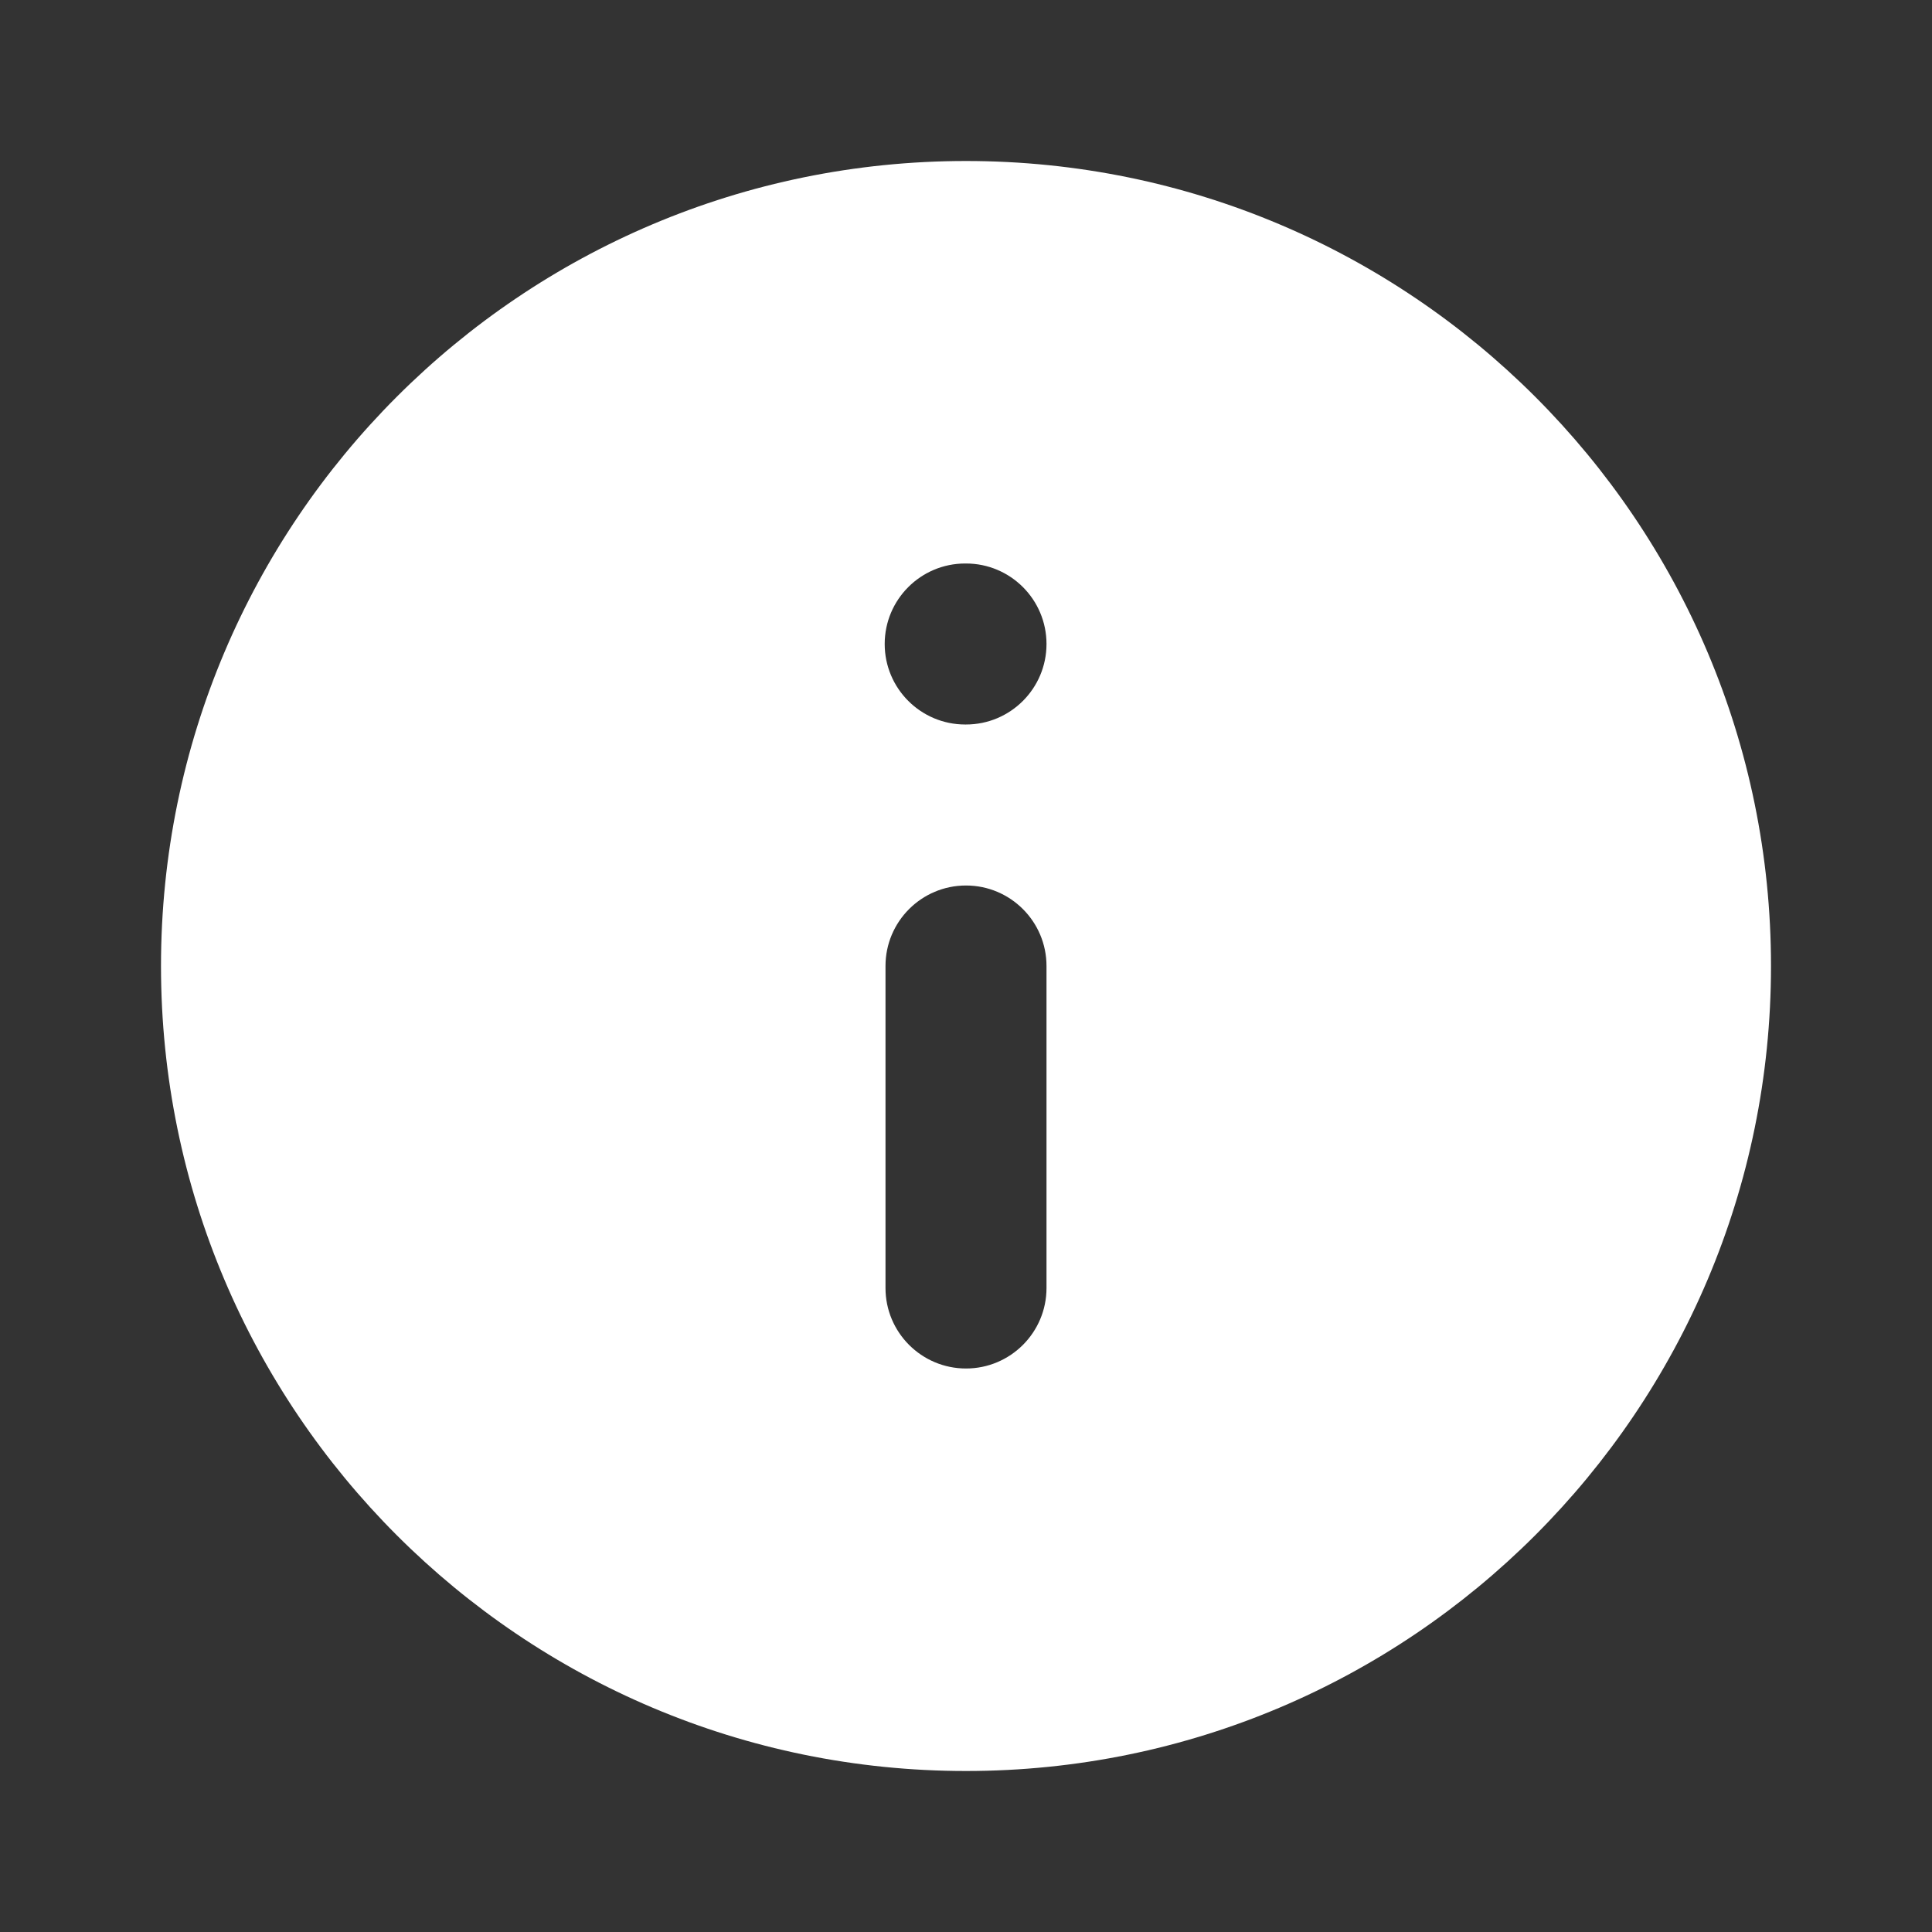 <svg width="24" height="24" viewBox="0 0 24 24" fill="none" xmlns="http://www.w3.org/2000/svg">
<rect x="0" y="0" width="24" height="24" fill="#333333" stroke="none"/>
<path fill-rule="evenodd" clip-rule="evenodd" d="M12 22C17.523 22 22 17.523 22 12C22 6.477 17.523 2 12 2C6.477 2 2 6.477 2 12C2 17.523 6.477 22 12 22ZM12 17C11.448 17 11 16.552 11 16L11 12C11 11.448 11.448 11 12 11C12.552 11 13 11.448 13 12L13 16C13 16.552 12.552 17 12 17ZM13 8C13 8.552 12.552 9 12 9L11.99 9C11.438 9 10.99 8.552 10.99 8C10.99 7.448 11.438 7 11.99 7L12 7C12.552 7 13 7.448 13 8Z" fill="white"/>
</svg>
